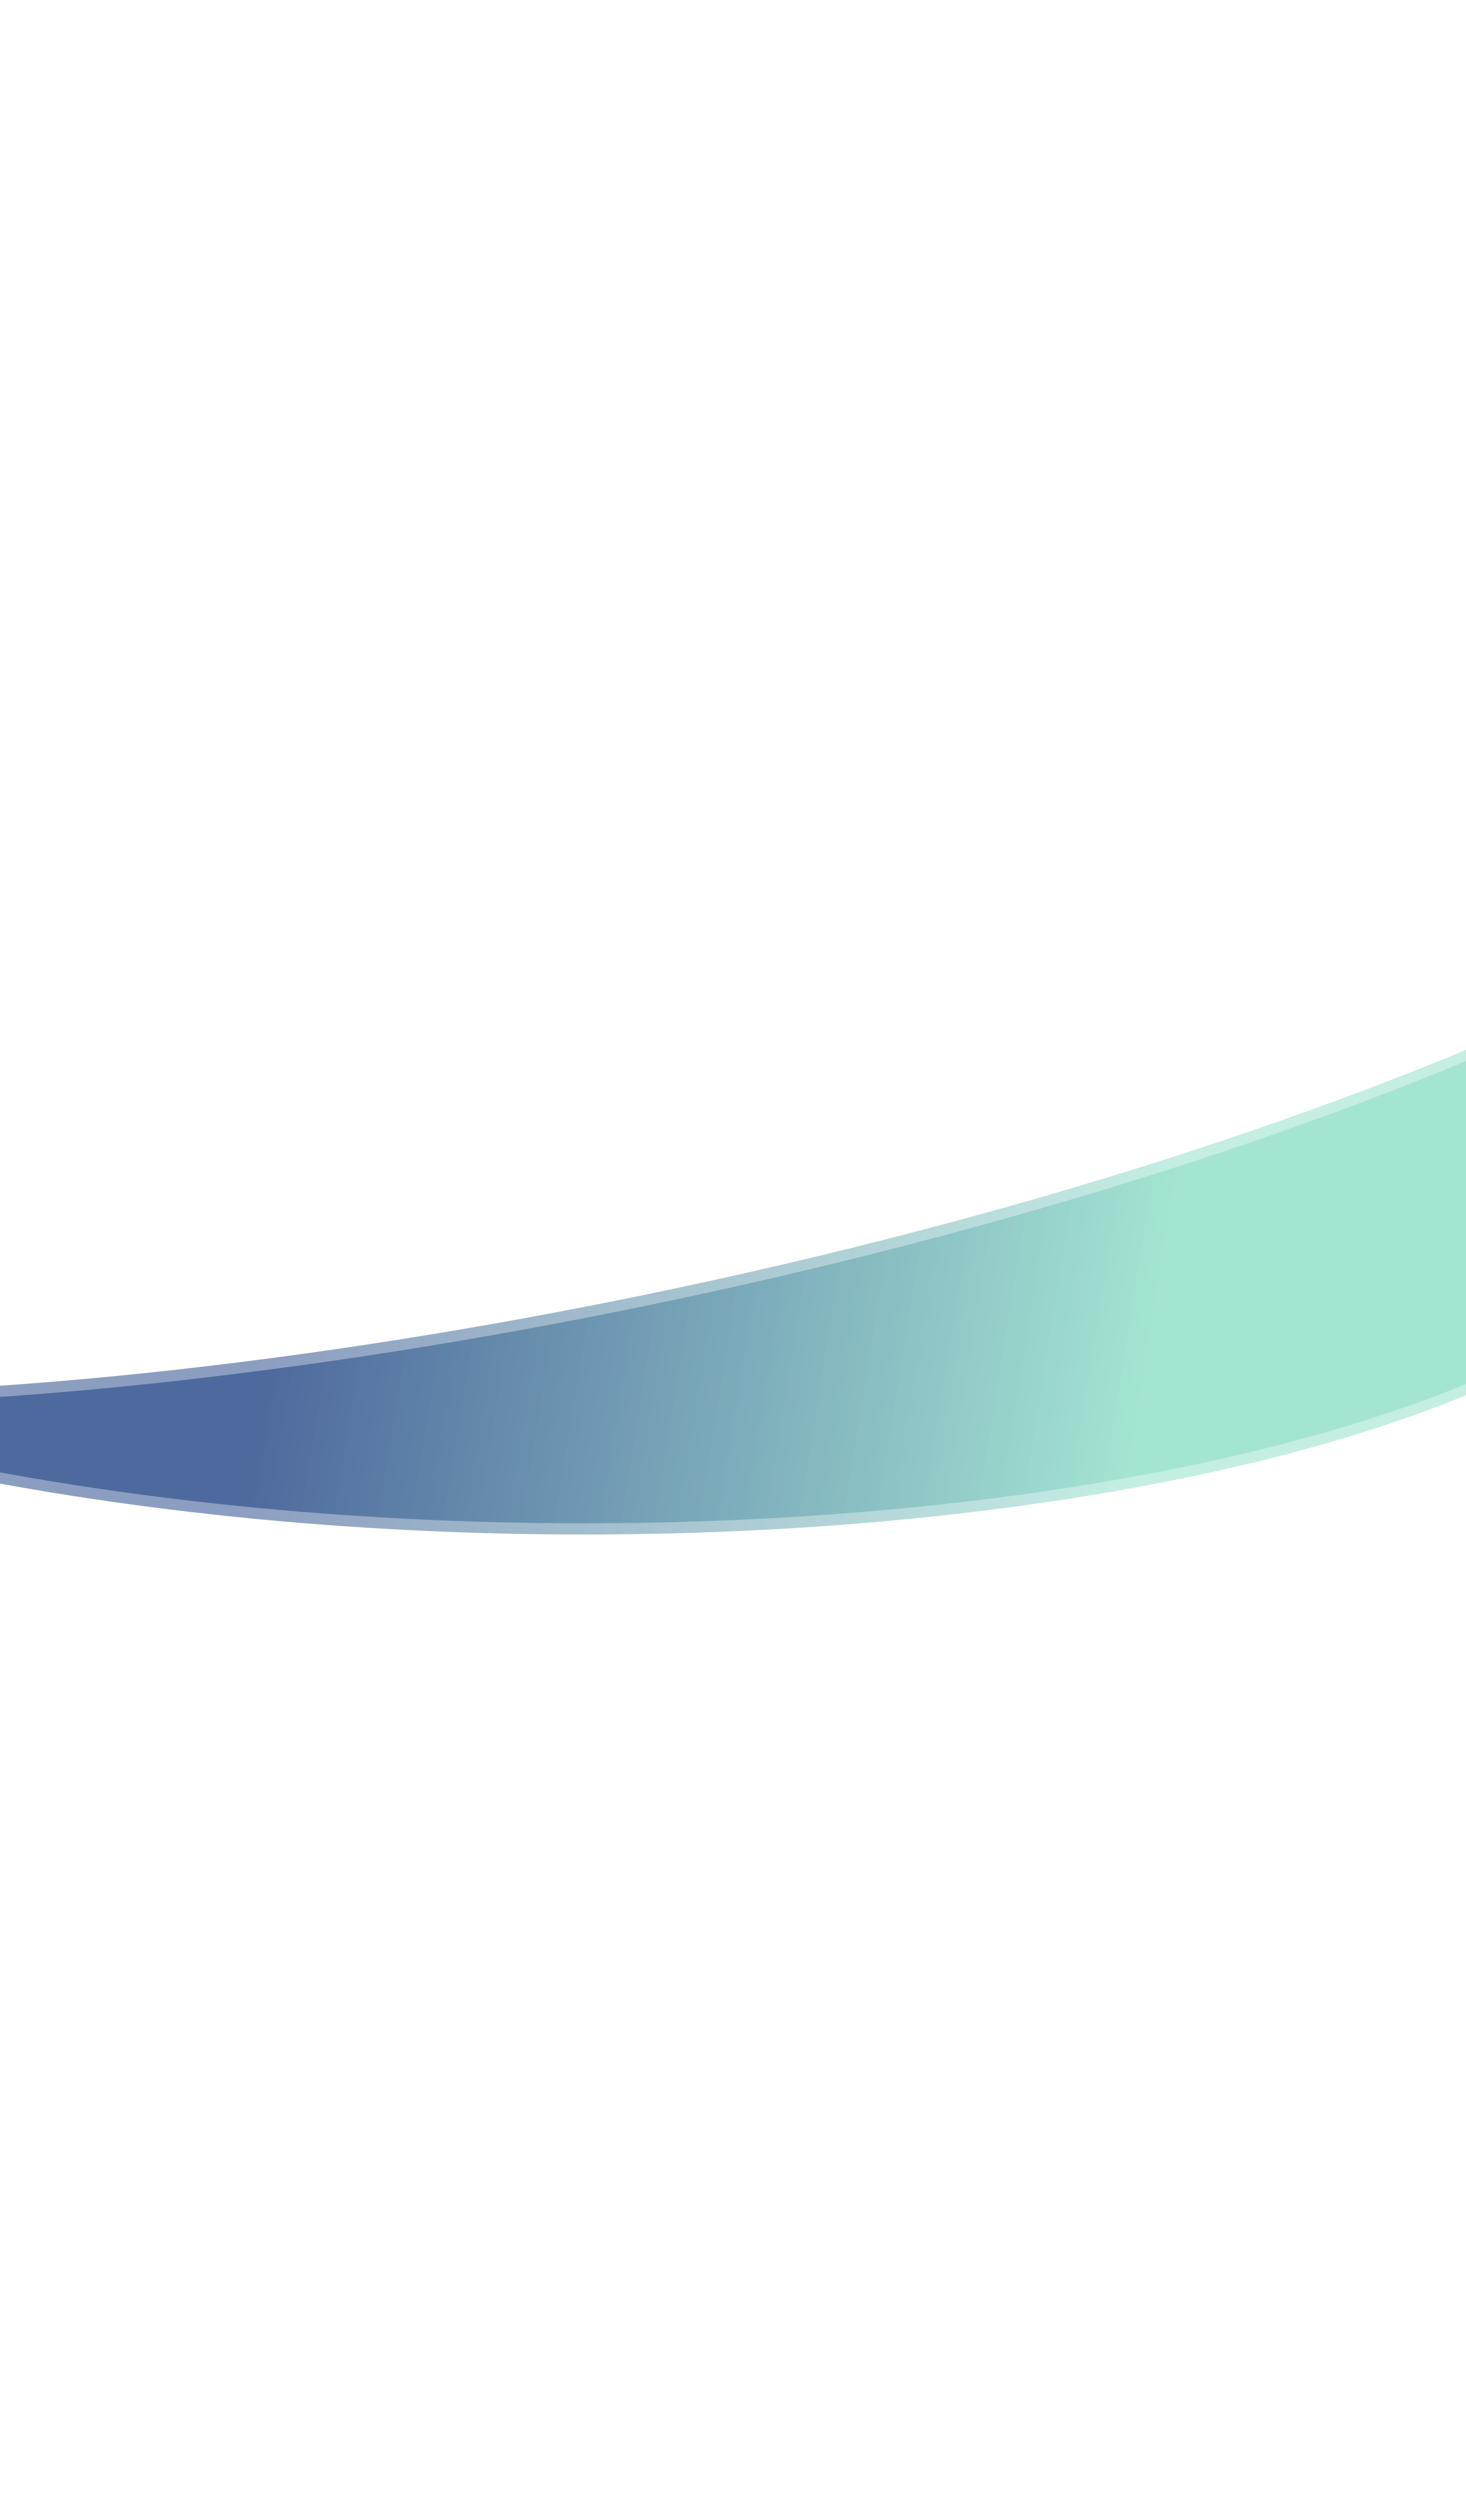 <svg width="1440" height="2455" viewBox="0 0 1440 2455" fill="none" xmlns="http://www.w3.org/2000/svg">
<path d="M-313.707 1377.88C456.228 1633.64 1638.38 1485.29 1695.47 1140.54L1639.89 1198.02L1559.29 989.403C1008.9 1247.32 190.666 1398.54 -313.707 1377.88C-547.855 1300.1 -743.879 1184.94 -858.542 1026.57L-828.422 1305.67L-739.186 1257.12C-680.52 1330.58 -524.532 1369.24 -313.707 1377.88Z" fill="url(#paint0_linear_2078_58)" fill-opacity="0.45"/>
<path d="M-313.707 1366.88C456.228 1622.64 1638.38 1474.29 1695.47 1129.54L1639.89 1187.02L1559.29 978.403C1008.9 1236.32 190.666 1387.54 -313.707 1366.88C-547.855 1289.1 -743.879 1173.94 -858.542 1015.57L-828.422 1294.67L-739.186 1246.12C-680.52 1319.58 -524.532 1358.24 -313.707 1366.88Z" fill="url(#paint1_linear_2078_58)" fill-opacity="0.45"/>
<defs>
<linearGradient id="paint0_linear_2078_58" x1="-961.184" y1="1423.55" x2="1060.12" y2="1752.22" gradientUnits="userSpaceOnUse">
<stop offset="0.58" stop-color="#012773"/>
<stop offset="1" stop-color="#7CD9C0"/>
</linearGradient>
<linearGradient id="paint1_linear_2078_58" x1="-961.184" y1="1412.55" x2="1060.12" y2="1741.22" gradientUnits="userSpaceOnUse">
<stop offset="0.58" stop-color="#012773"/>
<stop offset="1" stop-color="#7CD9C0"/>
</linearGradient>
</defs>
</svg>
